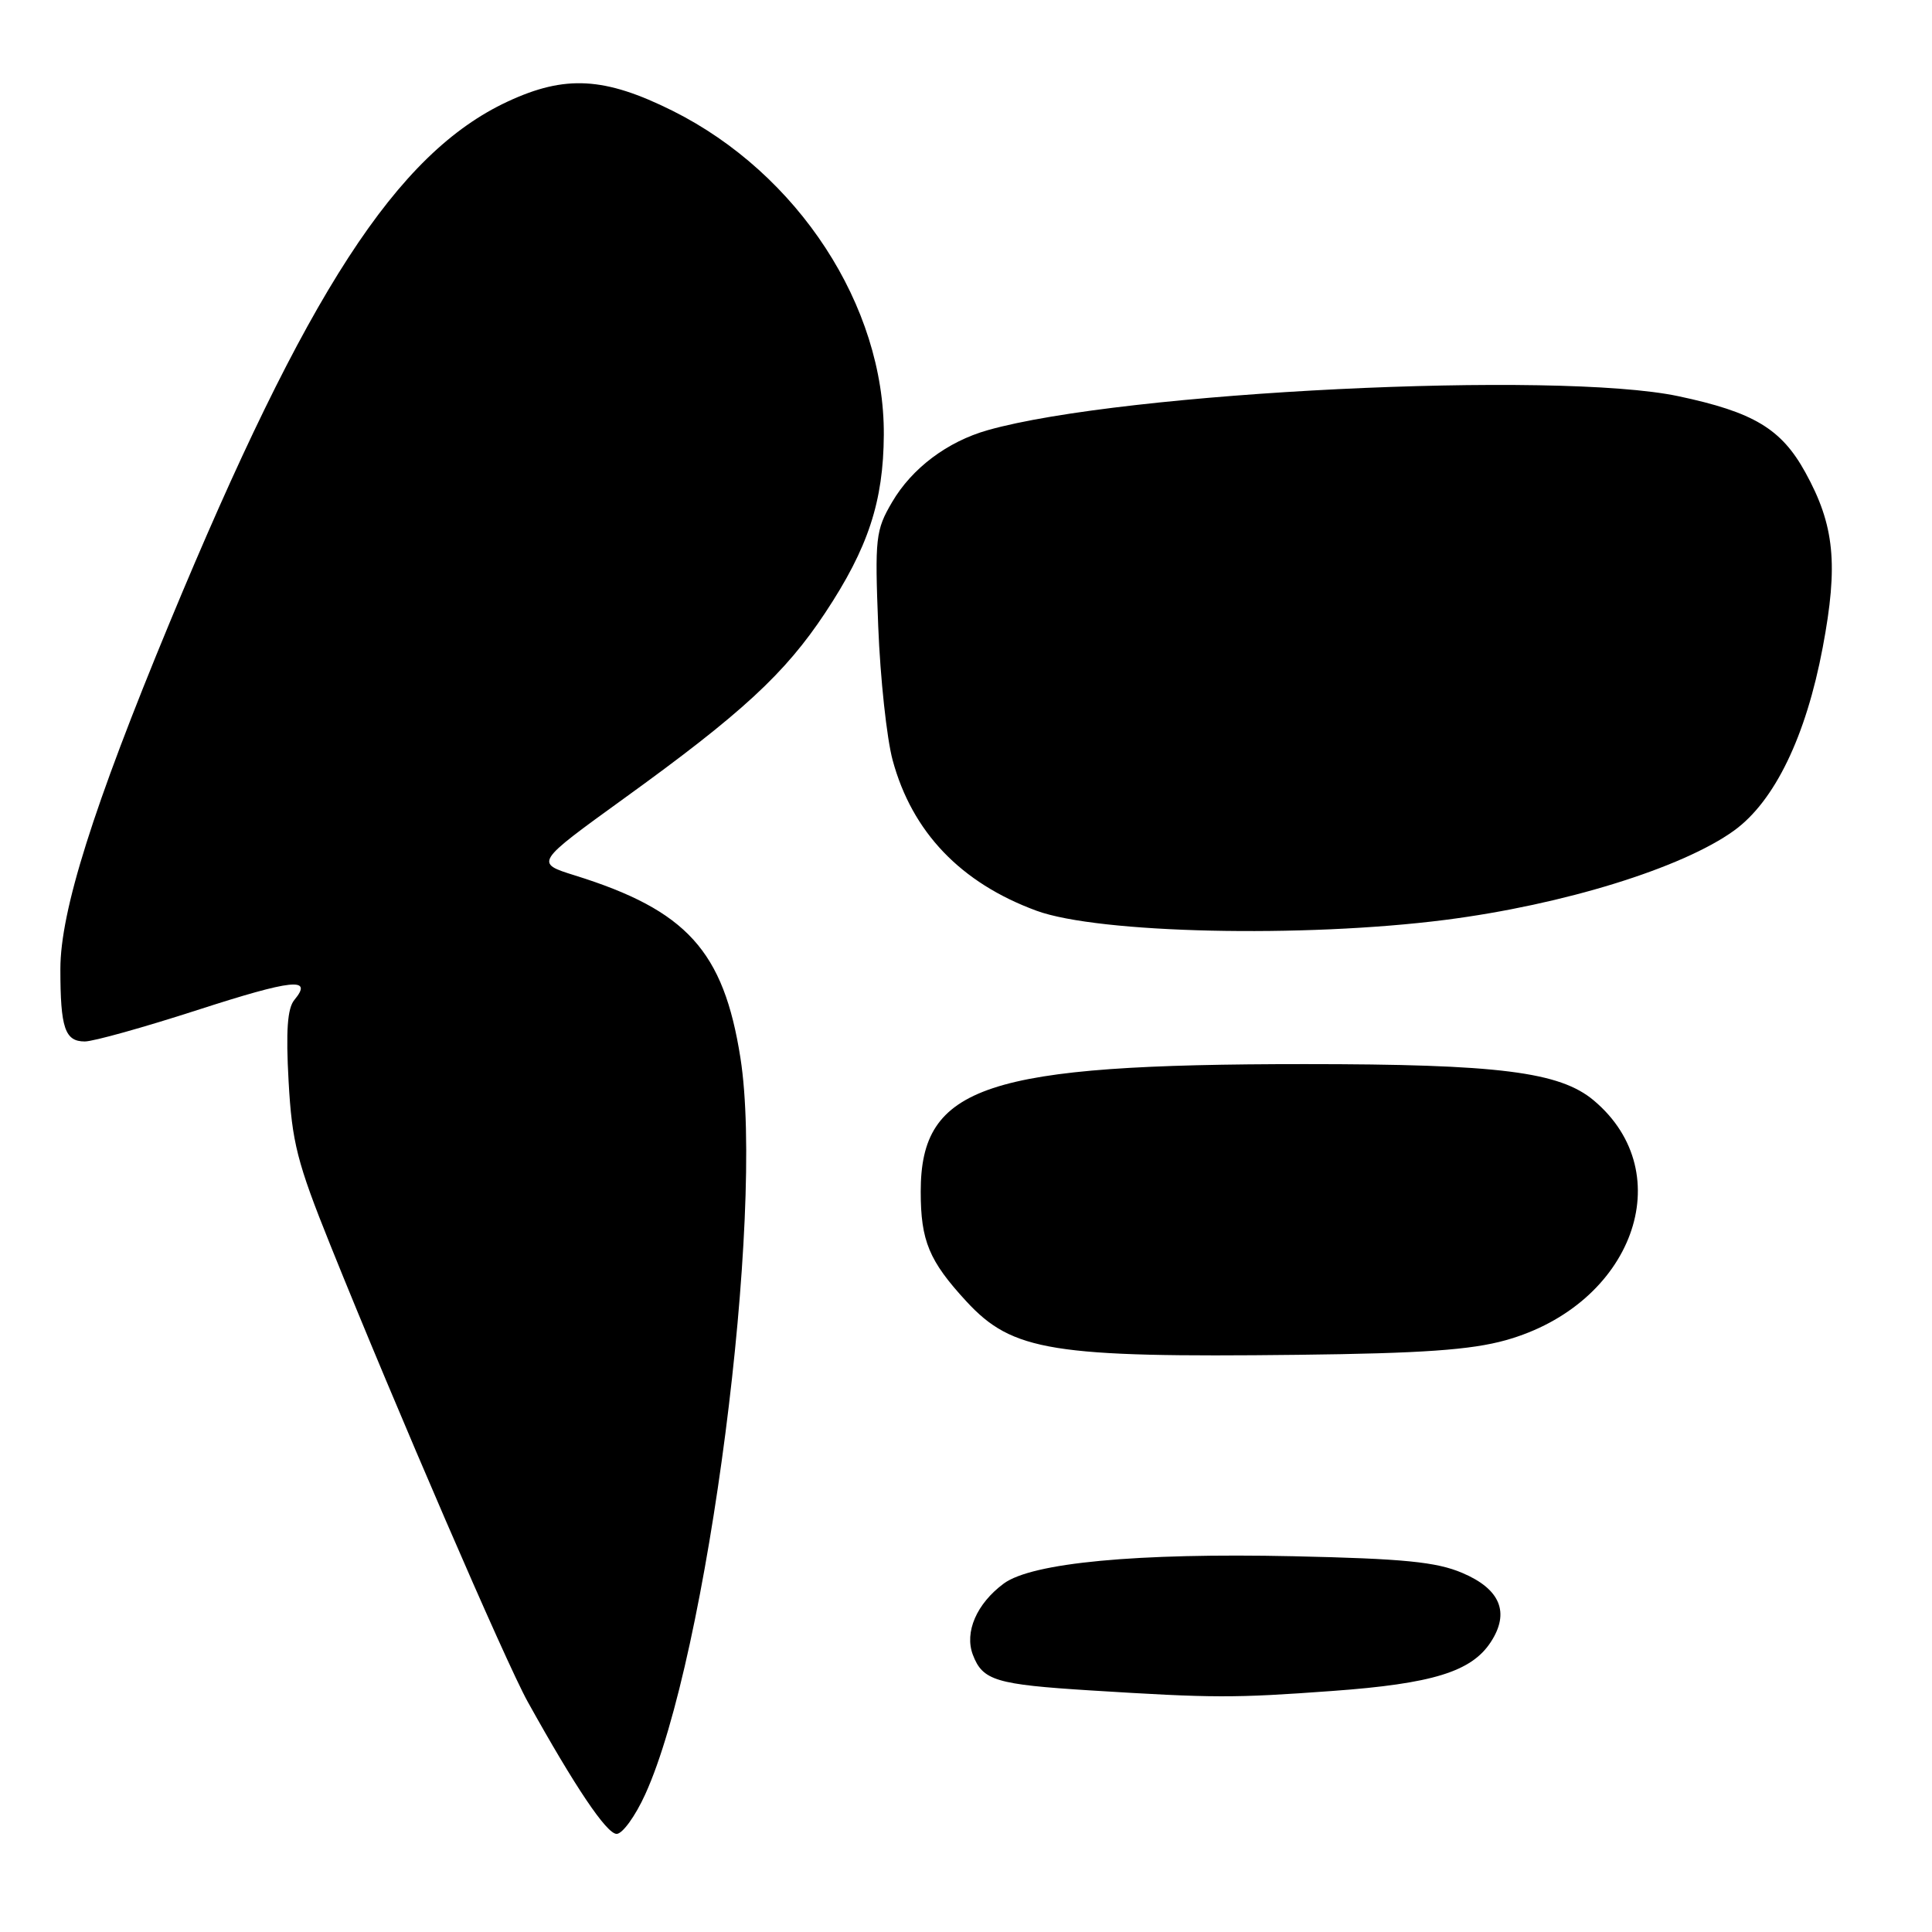 <?xml version="1.0" encoding="UTF-8" standalone="no"?>
<!DOCTYPE svg PUBLIC "-//W3C//DTD SVG 1.1//EN" "http://www.w3.org/Graphics/SVG/1.1/DTD/svg11.dtd" >
<svg xmlns="http://www.w3.org/2000/svg" xmlns:xlink="http://www.w3.org/1999/xlink" version="1.1" viewBox="0 0 256 256">
 <g >
 <path fill="currentColor"
d=" M 85.50 237.75 C 93.76 219.63 101.36 160.83 98.11 140.17 C 95.88 126.00 91.00 120.62 76.18 116.00 C 70.87 114.34 70.87 114.34 82.68 105.80 C 98.30 94.52 104.02 89.25 109.35 81.19 C 115.04 72.60 117.06 66.45 117.11 57.61 C 117.20 40.53 105.76 22.99 89.12 14.68 C 80.12 10.20 74.90 9.90 67.26 13.46 C 52.57 20.30 40.63 38.71 22.48 82.50 C 12.35 106.94 8.00 120.73 8.00 128.40 C 8.00 136.22 8.60 138.00 11.24 138.00 C 12.36 138.00 19.06 136.13 26.14 133.84 C 38.83 129.74 41.52 129.46 39.01 132.49 C 38.08 133.60 37.87 136.60 38.24 143.27 C 38.69 151.39 39.36 154.01 43.78 165.00 C 52.46 186.57 67.03 220.29 69.93 225.50 C 76.21 236.80 80.38 243.00 81.71 243.00 C 82.48 243.00 84.19 240.64 85.50 237.75 Z  M 176.56 224.06 C 189.80 223.10 194.97 221.51 197.53 217.59 C 200.09 213.68 198.81 210.56 193.76 208.42 C 190.33 206.96 185.99 206.53 171.39 206.21 C 150.66 205.76 136.74 207.07 133.00 209.83 C 129.41 212.49 127.77 216.27 128.91 219.27 C 130.21 222.68 131.93 223.20 144.50 223.99 C 160.87 225.01 163.41 225.02 176.56 224.06 Z  M 199.50 177.59 C 216.32 172.89 222.71 155.51 211.19 145.82 C 206.68 142.02 198.58 141.00 172.89 141.00 C 130.60 141.00 122.00 143.85 122.00 157.89 C 122.00 164.42 123.10 167.07 128.05 172.44 C 134.15 179.05 139.41 179.90 172.00 179.52 C 188.45 179.33 194.91 178.87 199.50 177.59 Z  M 191.50 121.89 C 207.19 119.88 222.92 115.01 229.78 110.05 C 235.15 106.16 239.30 97.58 241.52 85.79 C 243.60 74.76 243.09 69.61 239.21 62.58 C 236.03 56.81 232.36 54.61 222.40 52.50 C 206.30 49.09 148.84 51.91 130.88 57.00 C 125.53 58.51 120.83 62.05 118.21 66.53 C 116.02 70.26 115.91 71.25 116.37 83.00 C 116.64 89.88 117.50 97.85 118.28 100.73 C 120.86 110.26 127.30 116.99 137.35 120.68 C 145.55 123.69 172.72 124.29 191.50 121.89 Z "/>
</g>
</svg>